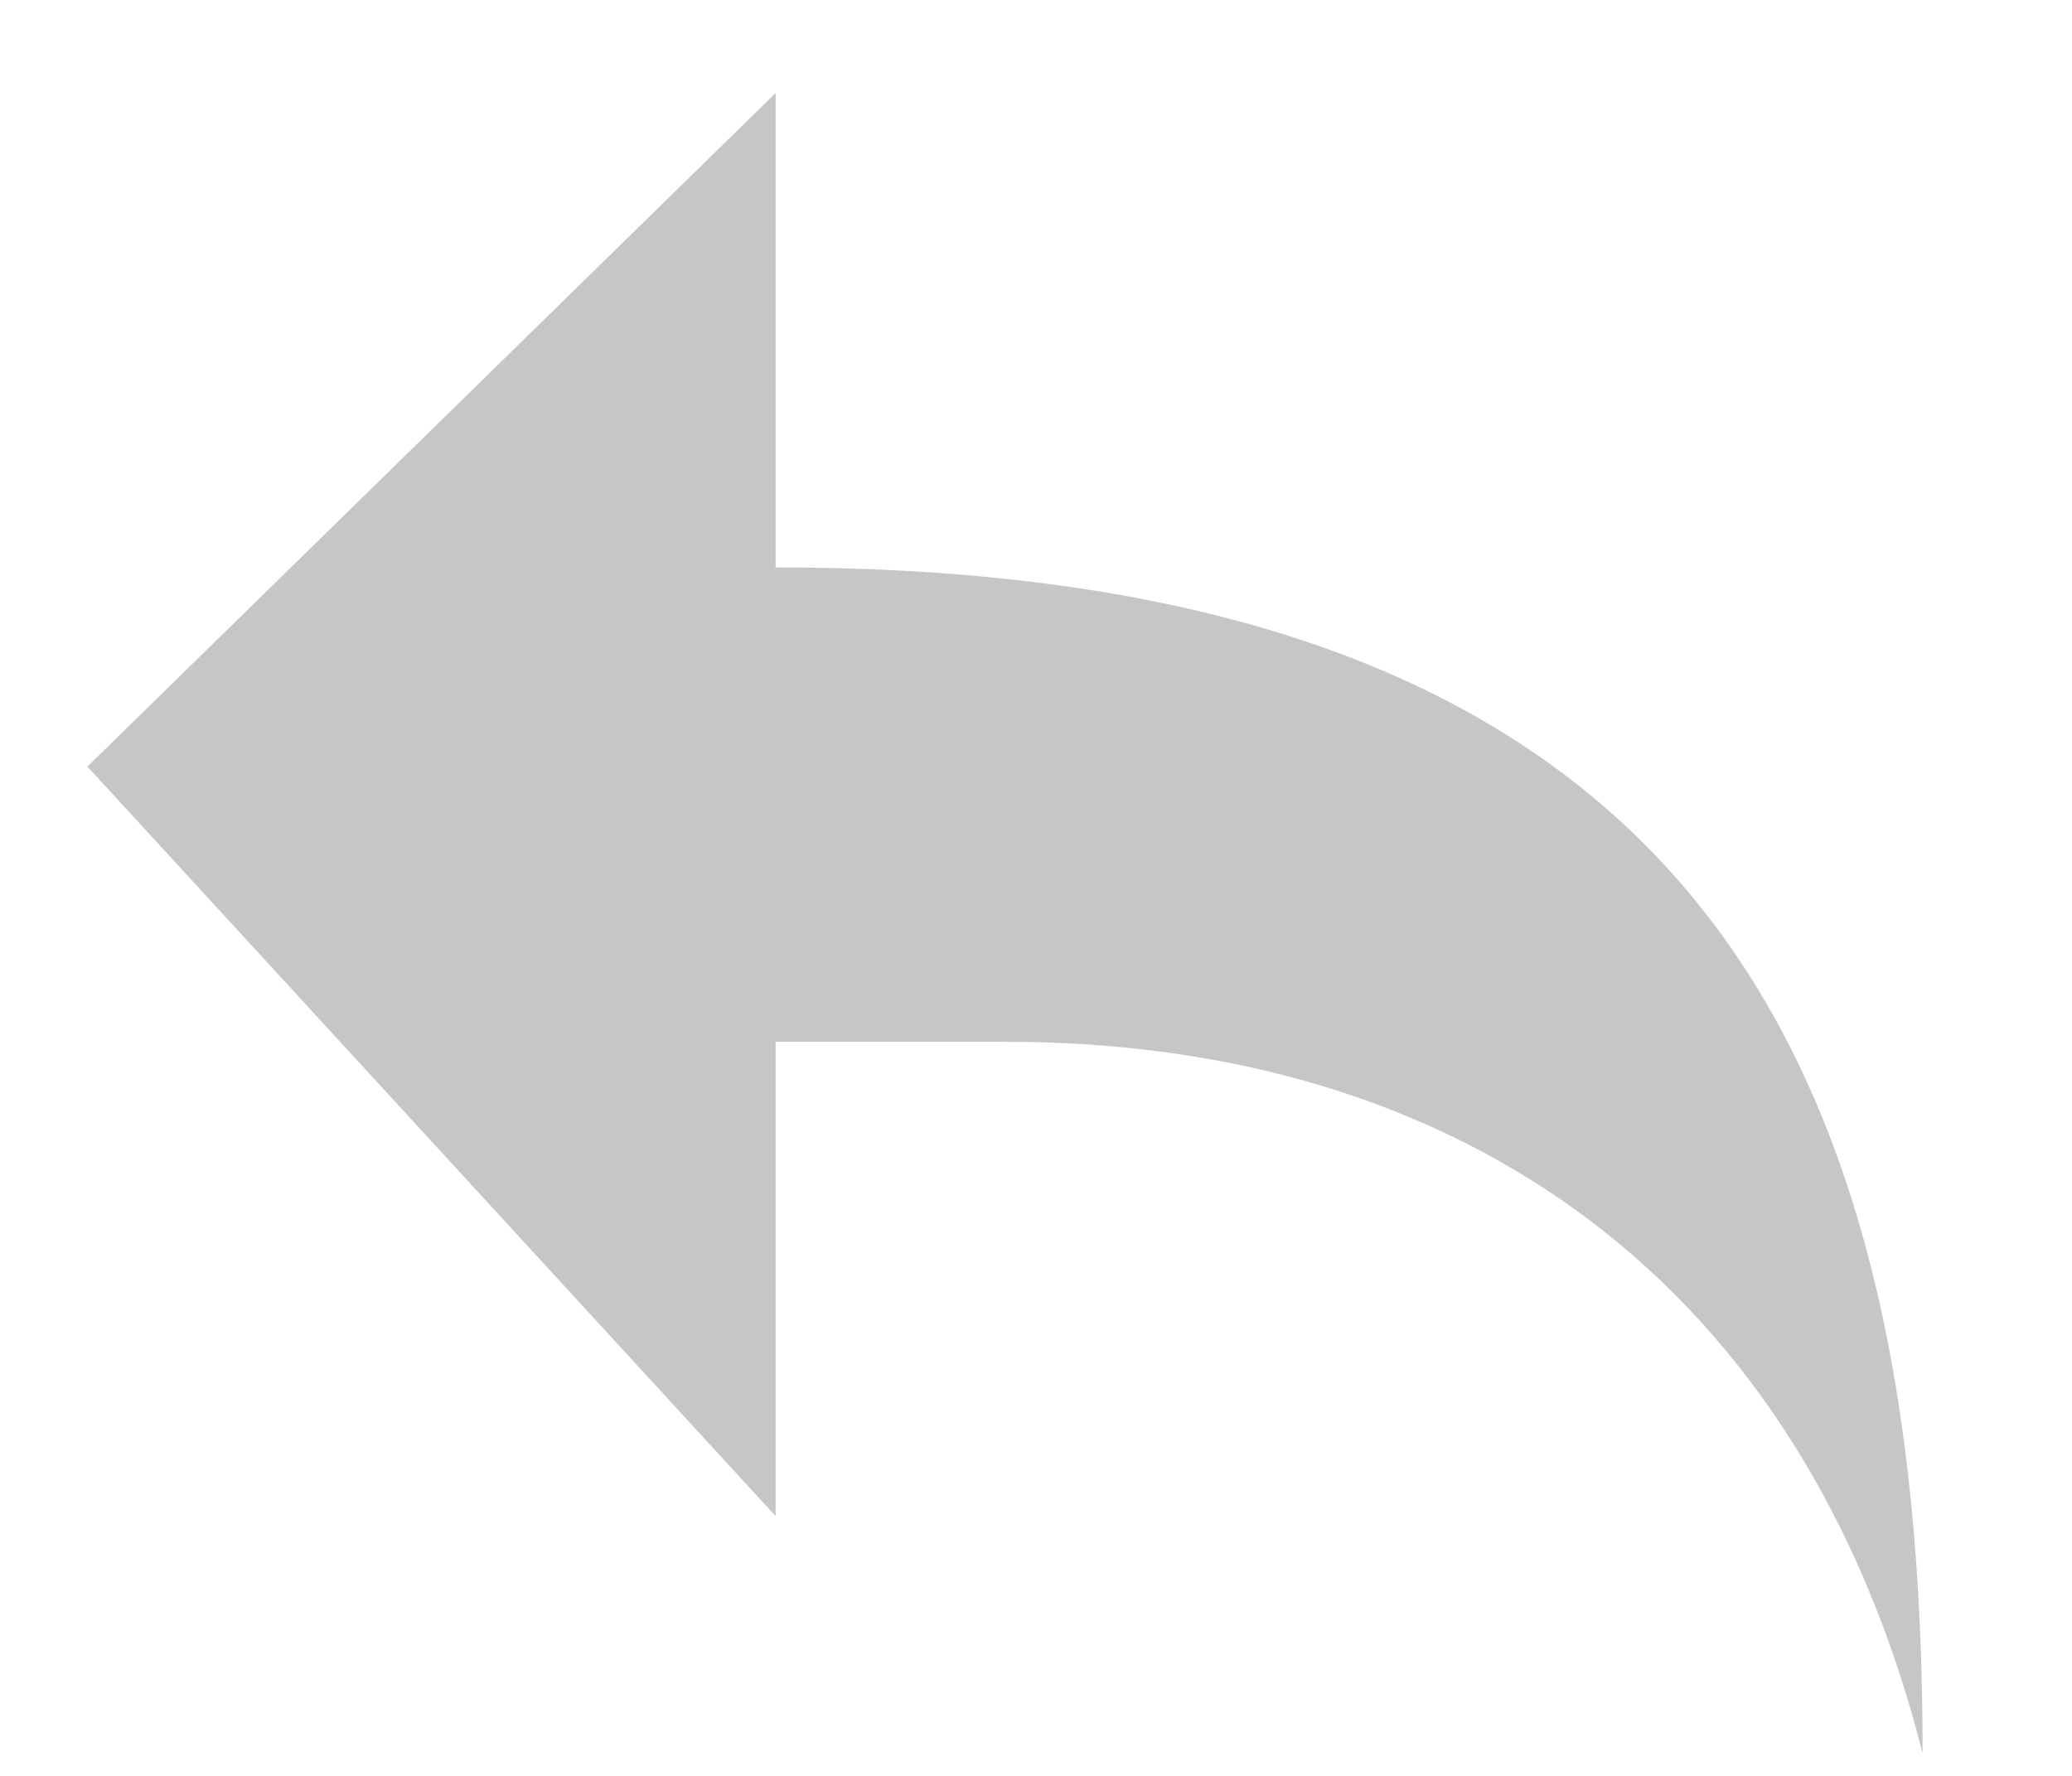 <svg width="21" height="18" viewBox="0 0 21 18" fill="none" xmlns="http://www.w3.org/2000/svg">
    <path d="M7.861 0.943V5.751C17.161 5.751 19.486 10.679 19.486 17.771C18.277 13.011 14.836 10.559 10.186 10.559H7.861V15.367L0.886 7.77L7.861 0.943Z" fill="#C6C6C8"/>
    </svg>
    